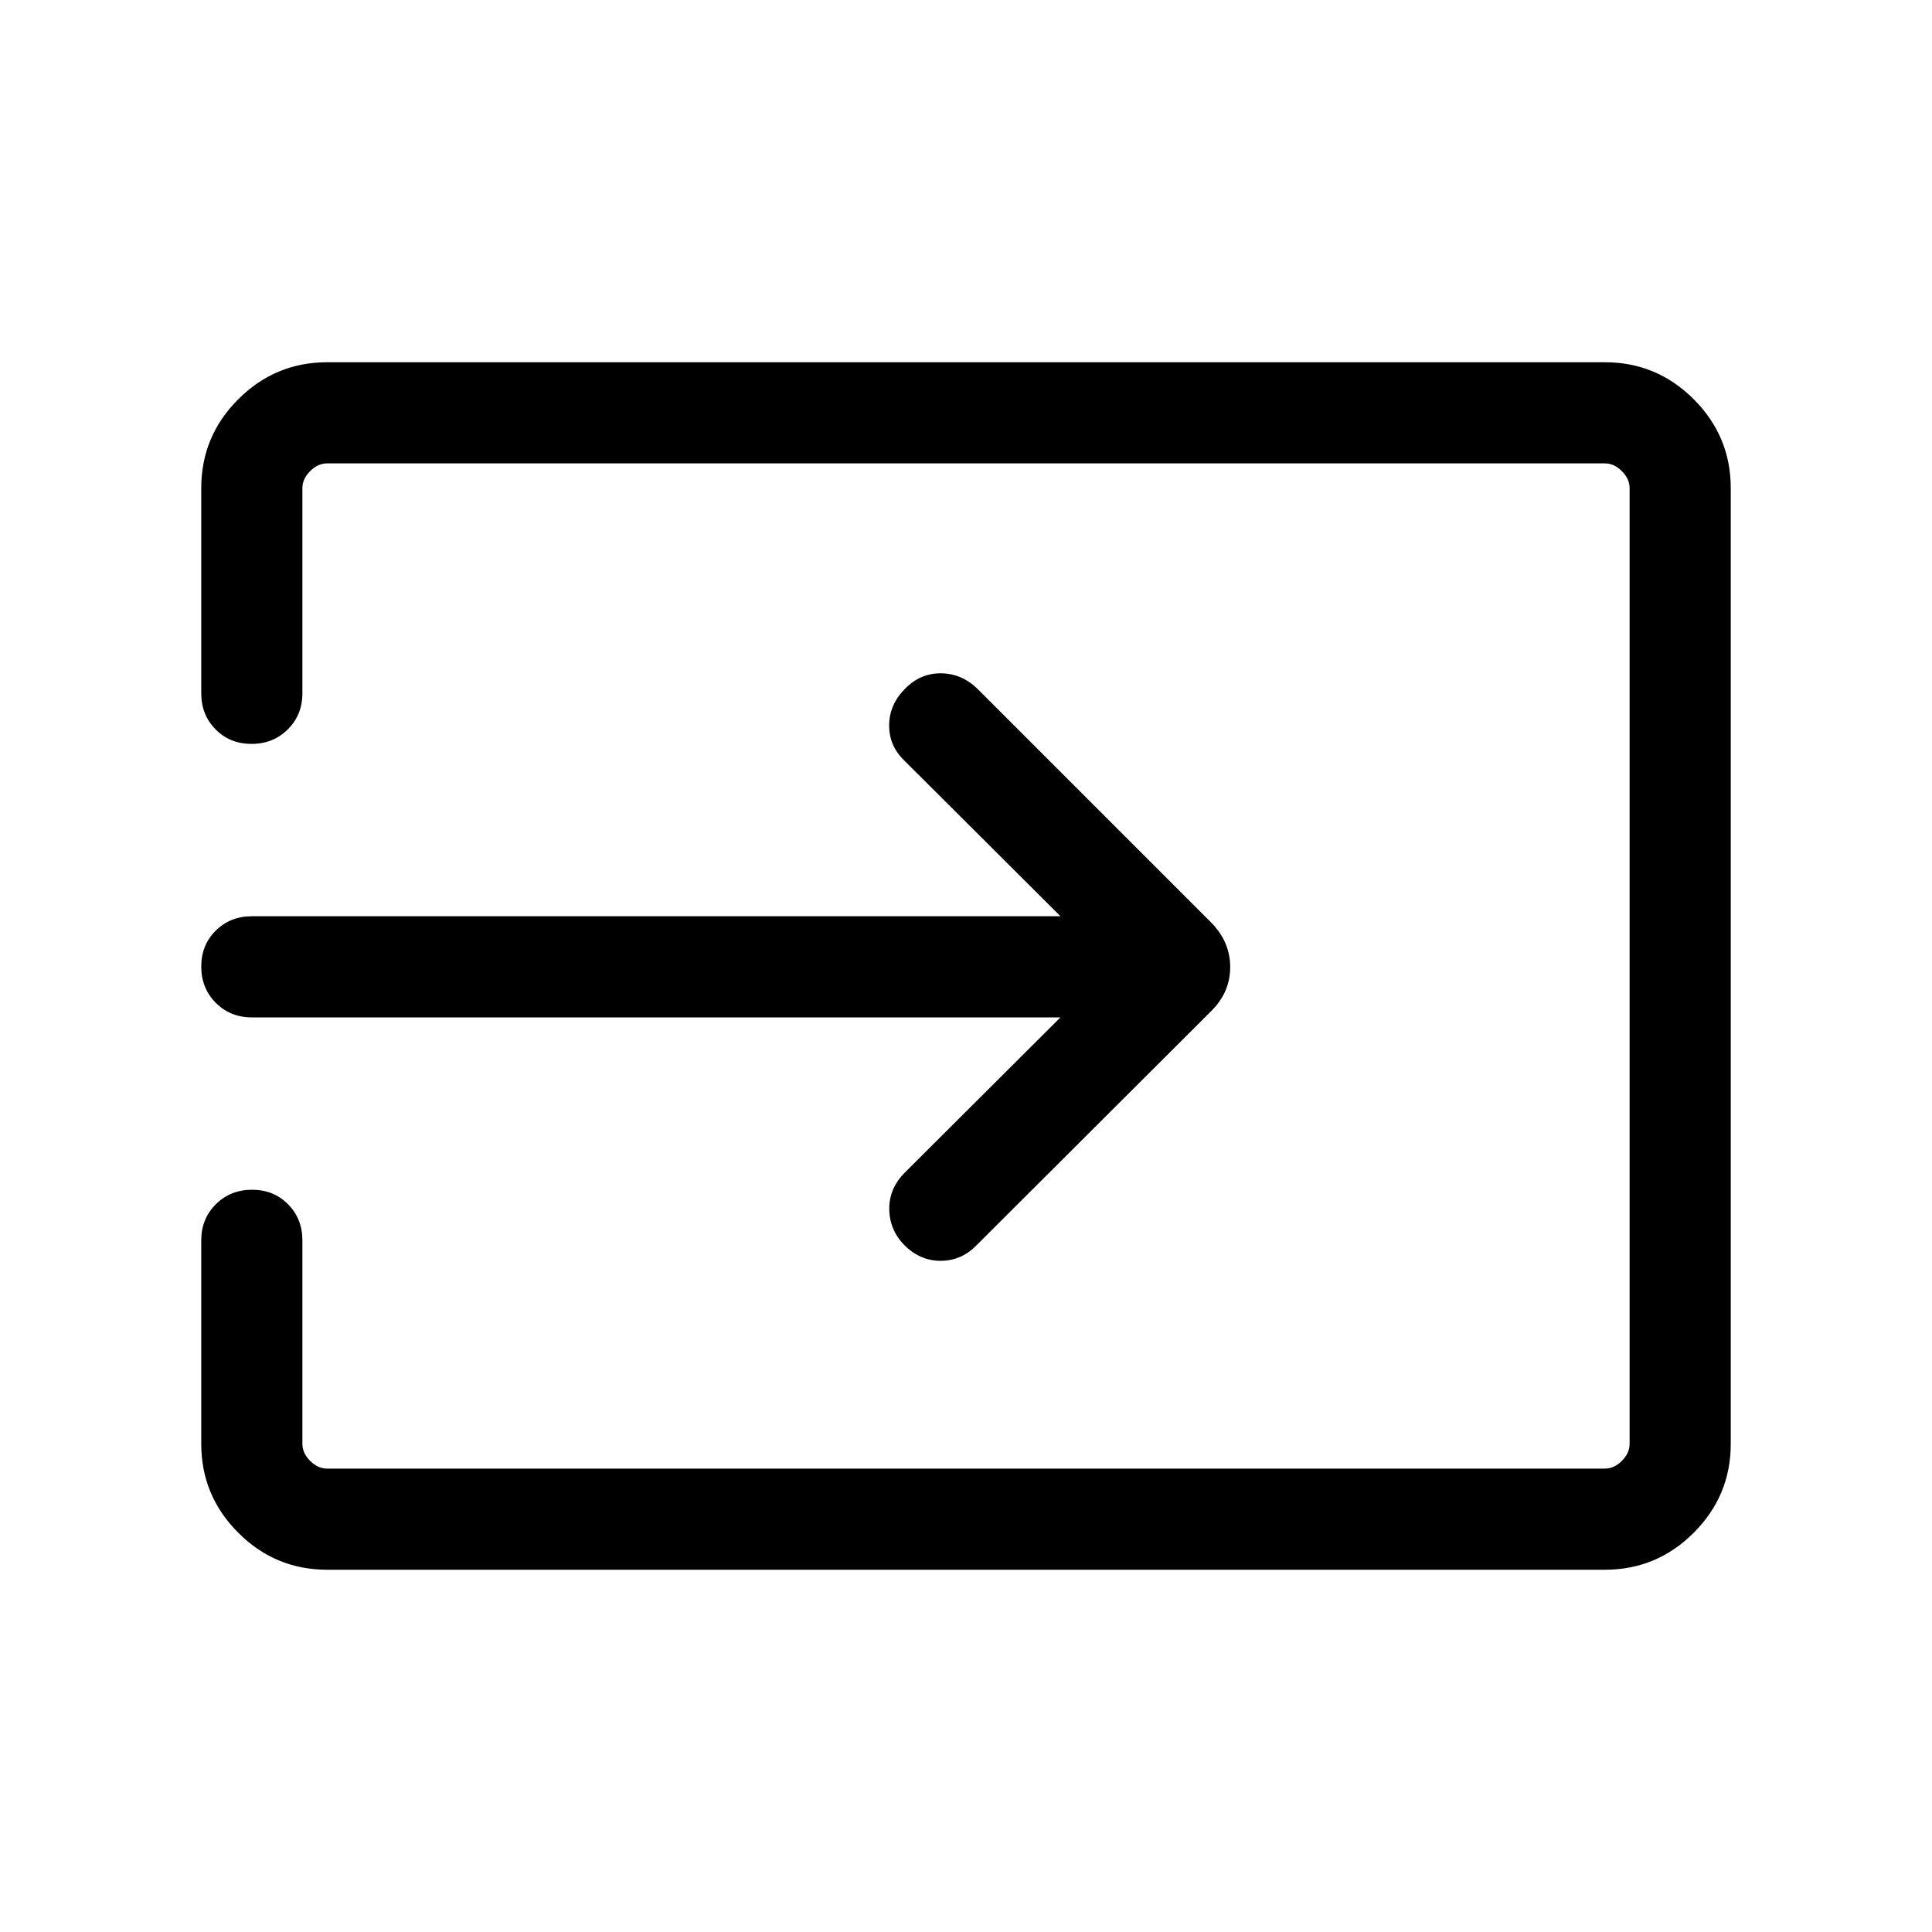 <svg xmlns="http://www.w3.org/2000/svg" height="40" viewBox="0 -960 960 960" width="40"><path d="M162.565-180.001q-25.788 0-44.176-18.388t-18.388-44.176v-101.128q0-10.698 7.25-17.913 7.249-7.214 17.999-7.214t17.878 7.214q7.128 7.215 7.128 17.913v101.128q0 4.616 3.847 8.462 3.846 3.847 8.462 3.847h634.87q4.616 0 8.462-3.847 3.847-3.846 3.847-8.462v-474.87q0-4.616-3.847-8.462-3.846-3.847-8.462-3.847h-634.87q-4.616 0-8.462 3.847-3.847 3.846-3.847 8.462v101.948q0 10.699-7.249 17.913-7.25 7.215-18 7.215t-17.878-7.215q-7.128-7.214-7.128-17.913v-101.948q0-25.788 18.388-44.176t44.176-18.388h634.87q25.788 0 44.176 18.388t18.388 44.176v474.87q0 25.788-18.388 44.176t-44.176 18.388h-634.87Zm364.36-274.461H125.129q-10.698 0-17.913-7.25-7.215-7.249-7.215-17.999t7.215-17.878q7.215-7.128 17.913-7.128h401.796l-77.744-77.539q-7.436-7.231-7.366-17.413.071-10.182 7.776-17.971 7.564-7.82 17.82-7.795 10.256.026 18.179 7.59l116.332 116.332q9.359 9.616 9.359 22.063 0 12.448-9.359 21.783L484.923-340.924q-7.436 7.436-17.602 7.423-10.166-.013-17.991-7.833-7.354-7.564-7.457-17.872-.102-10.307 7.718-18.127l77.334-77.129Z"/></svg>